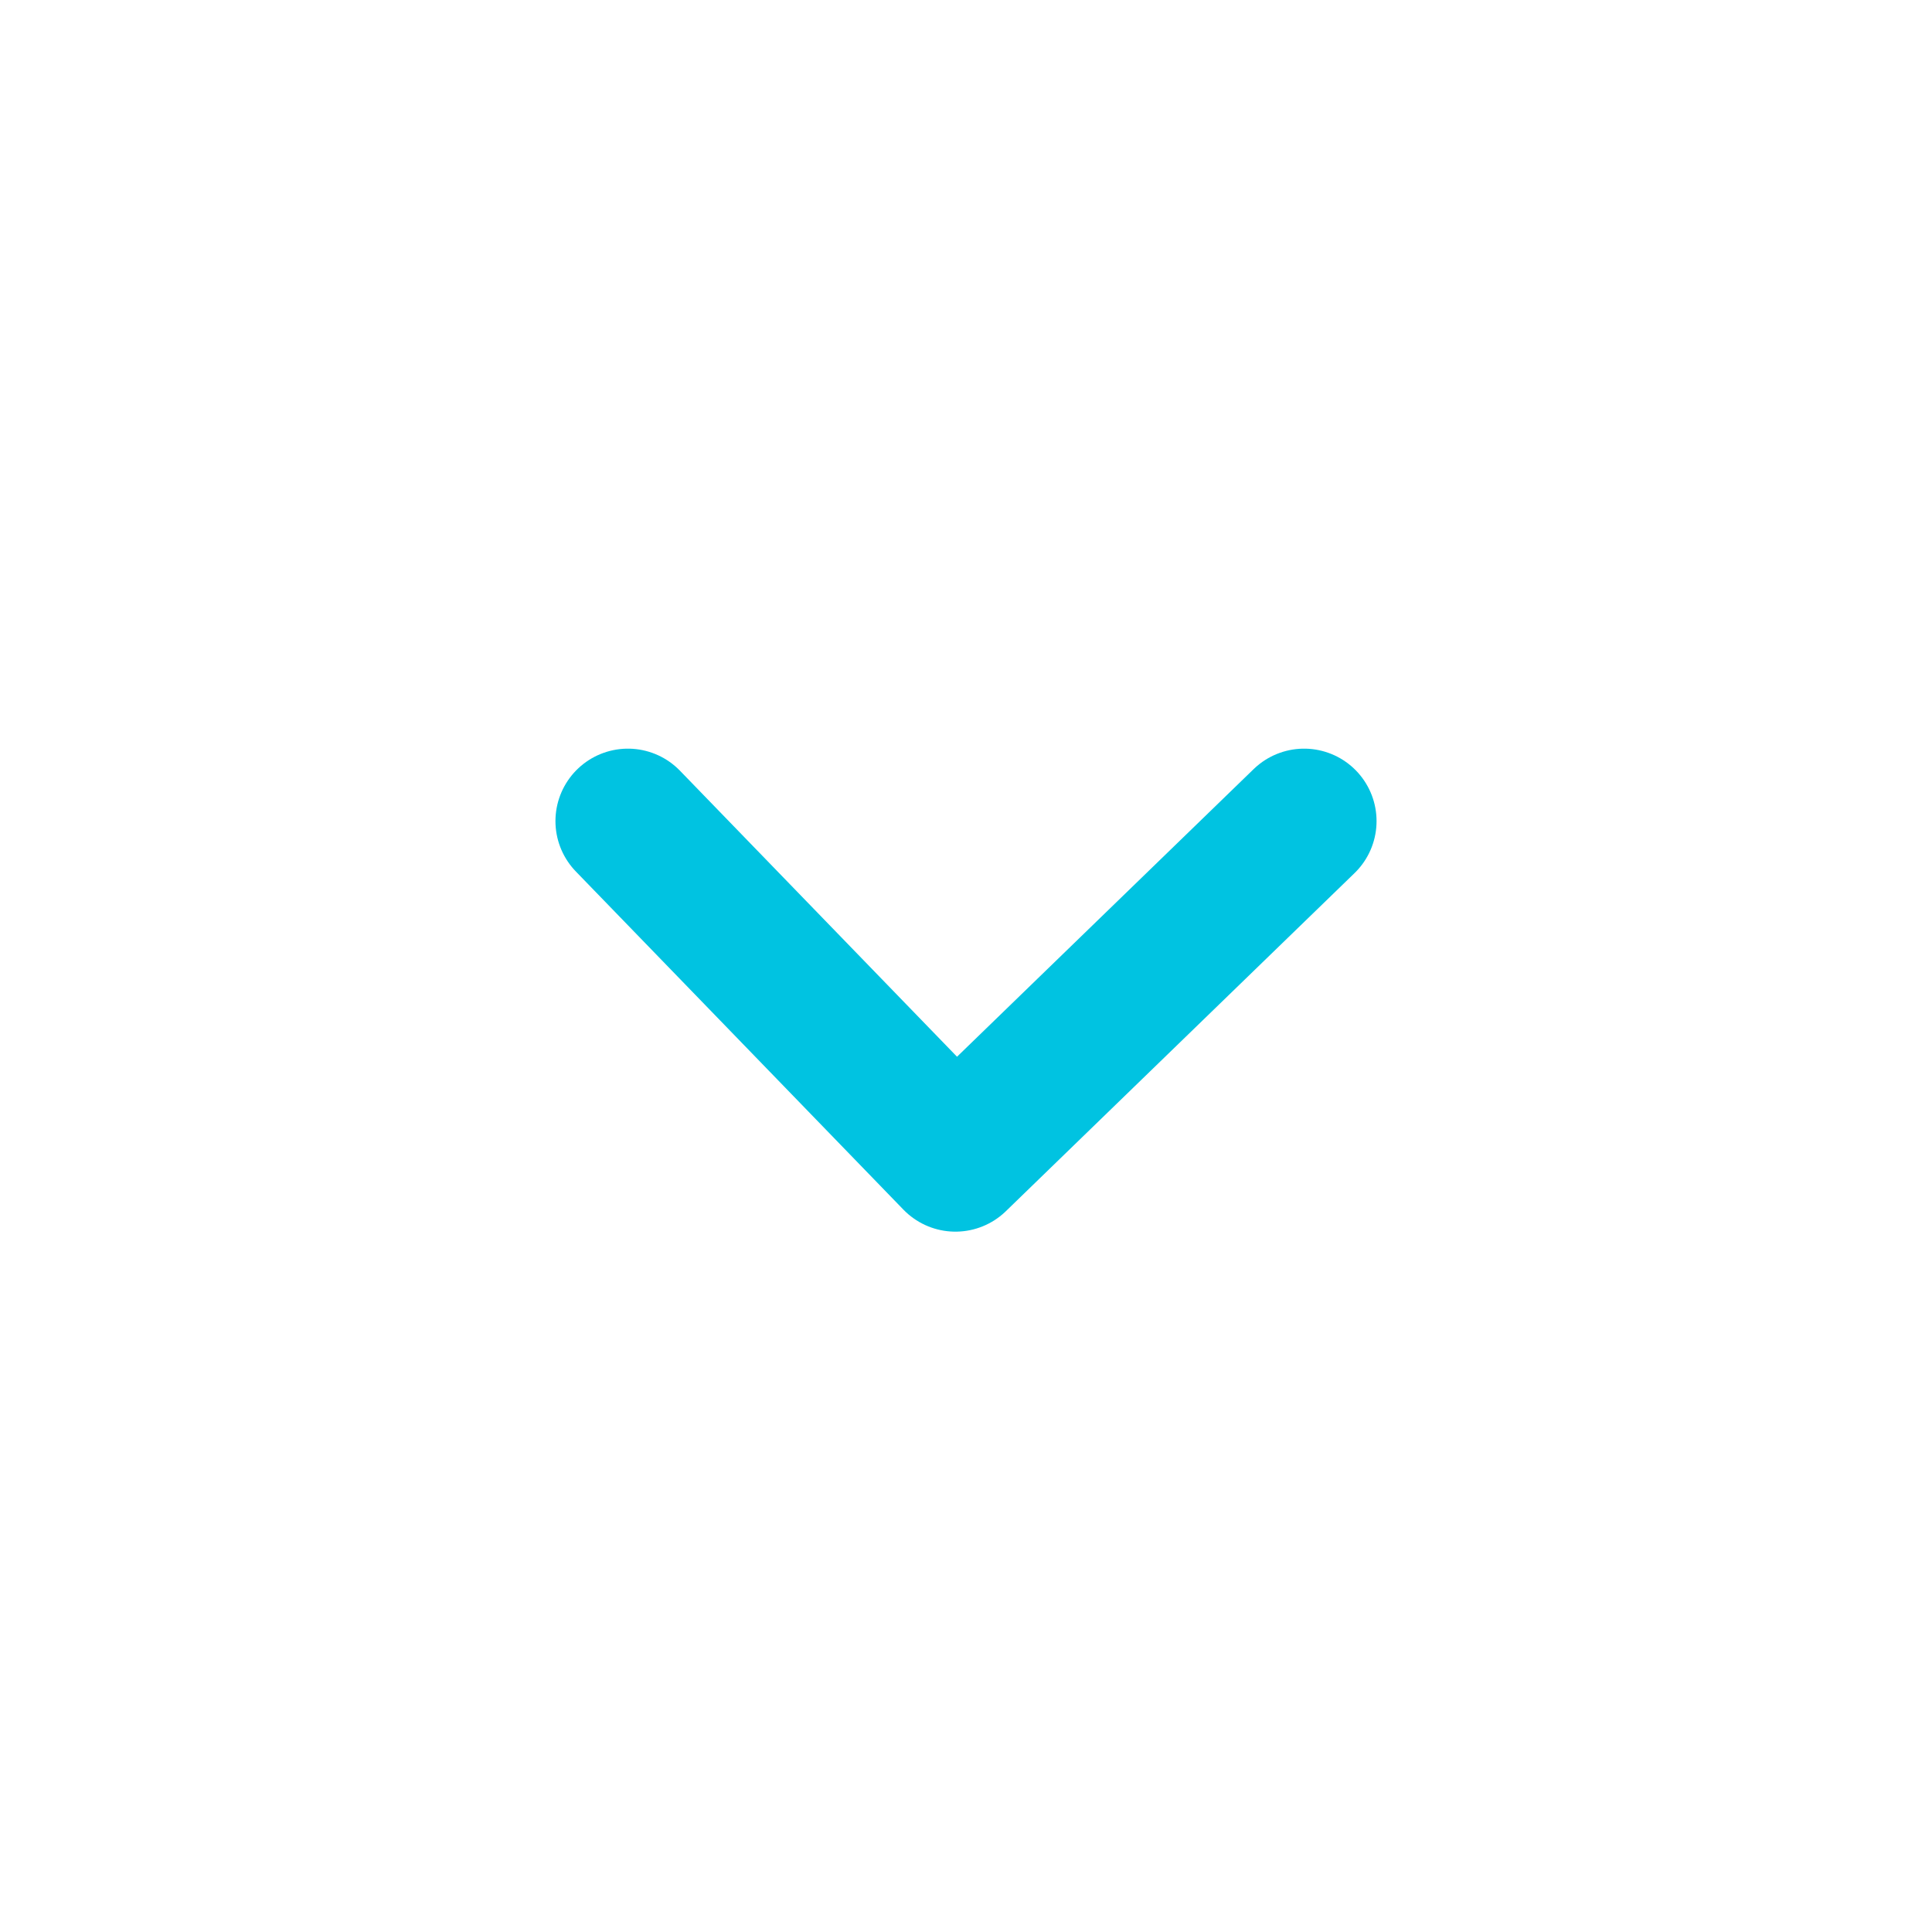 <svg xmlns="http://www.w3.org/2000/svg" width="40" height="40" viewBox="0 0 40 40">
    <path fill="none" stroke="#00c3e1" stroke-linecap="round" stroke-linejoin="round" stroke-width="3px" d="M0 0l6.781 7L14 0" transform="translate(13 17)"/>
</svg>
